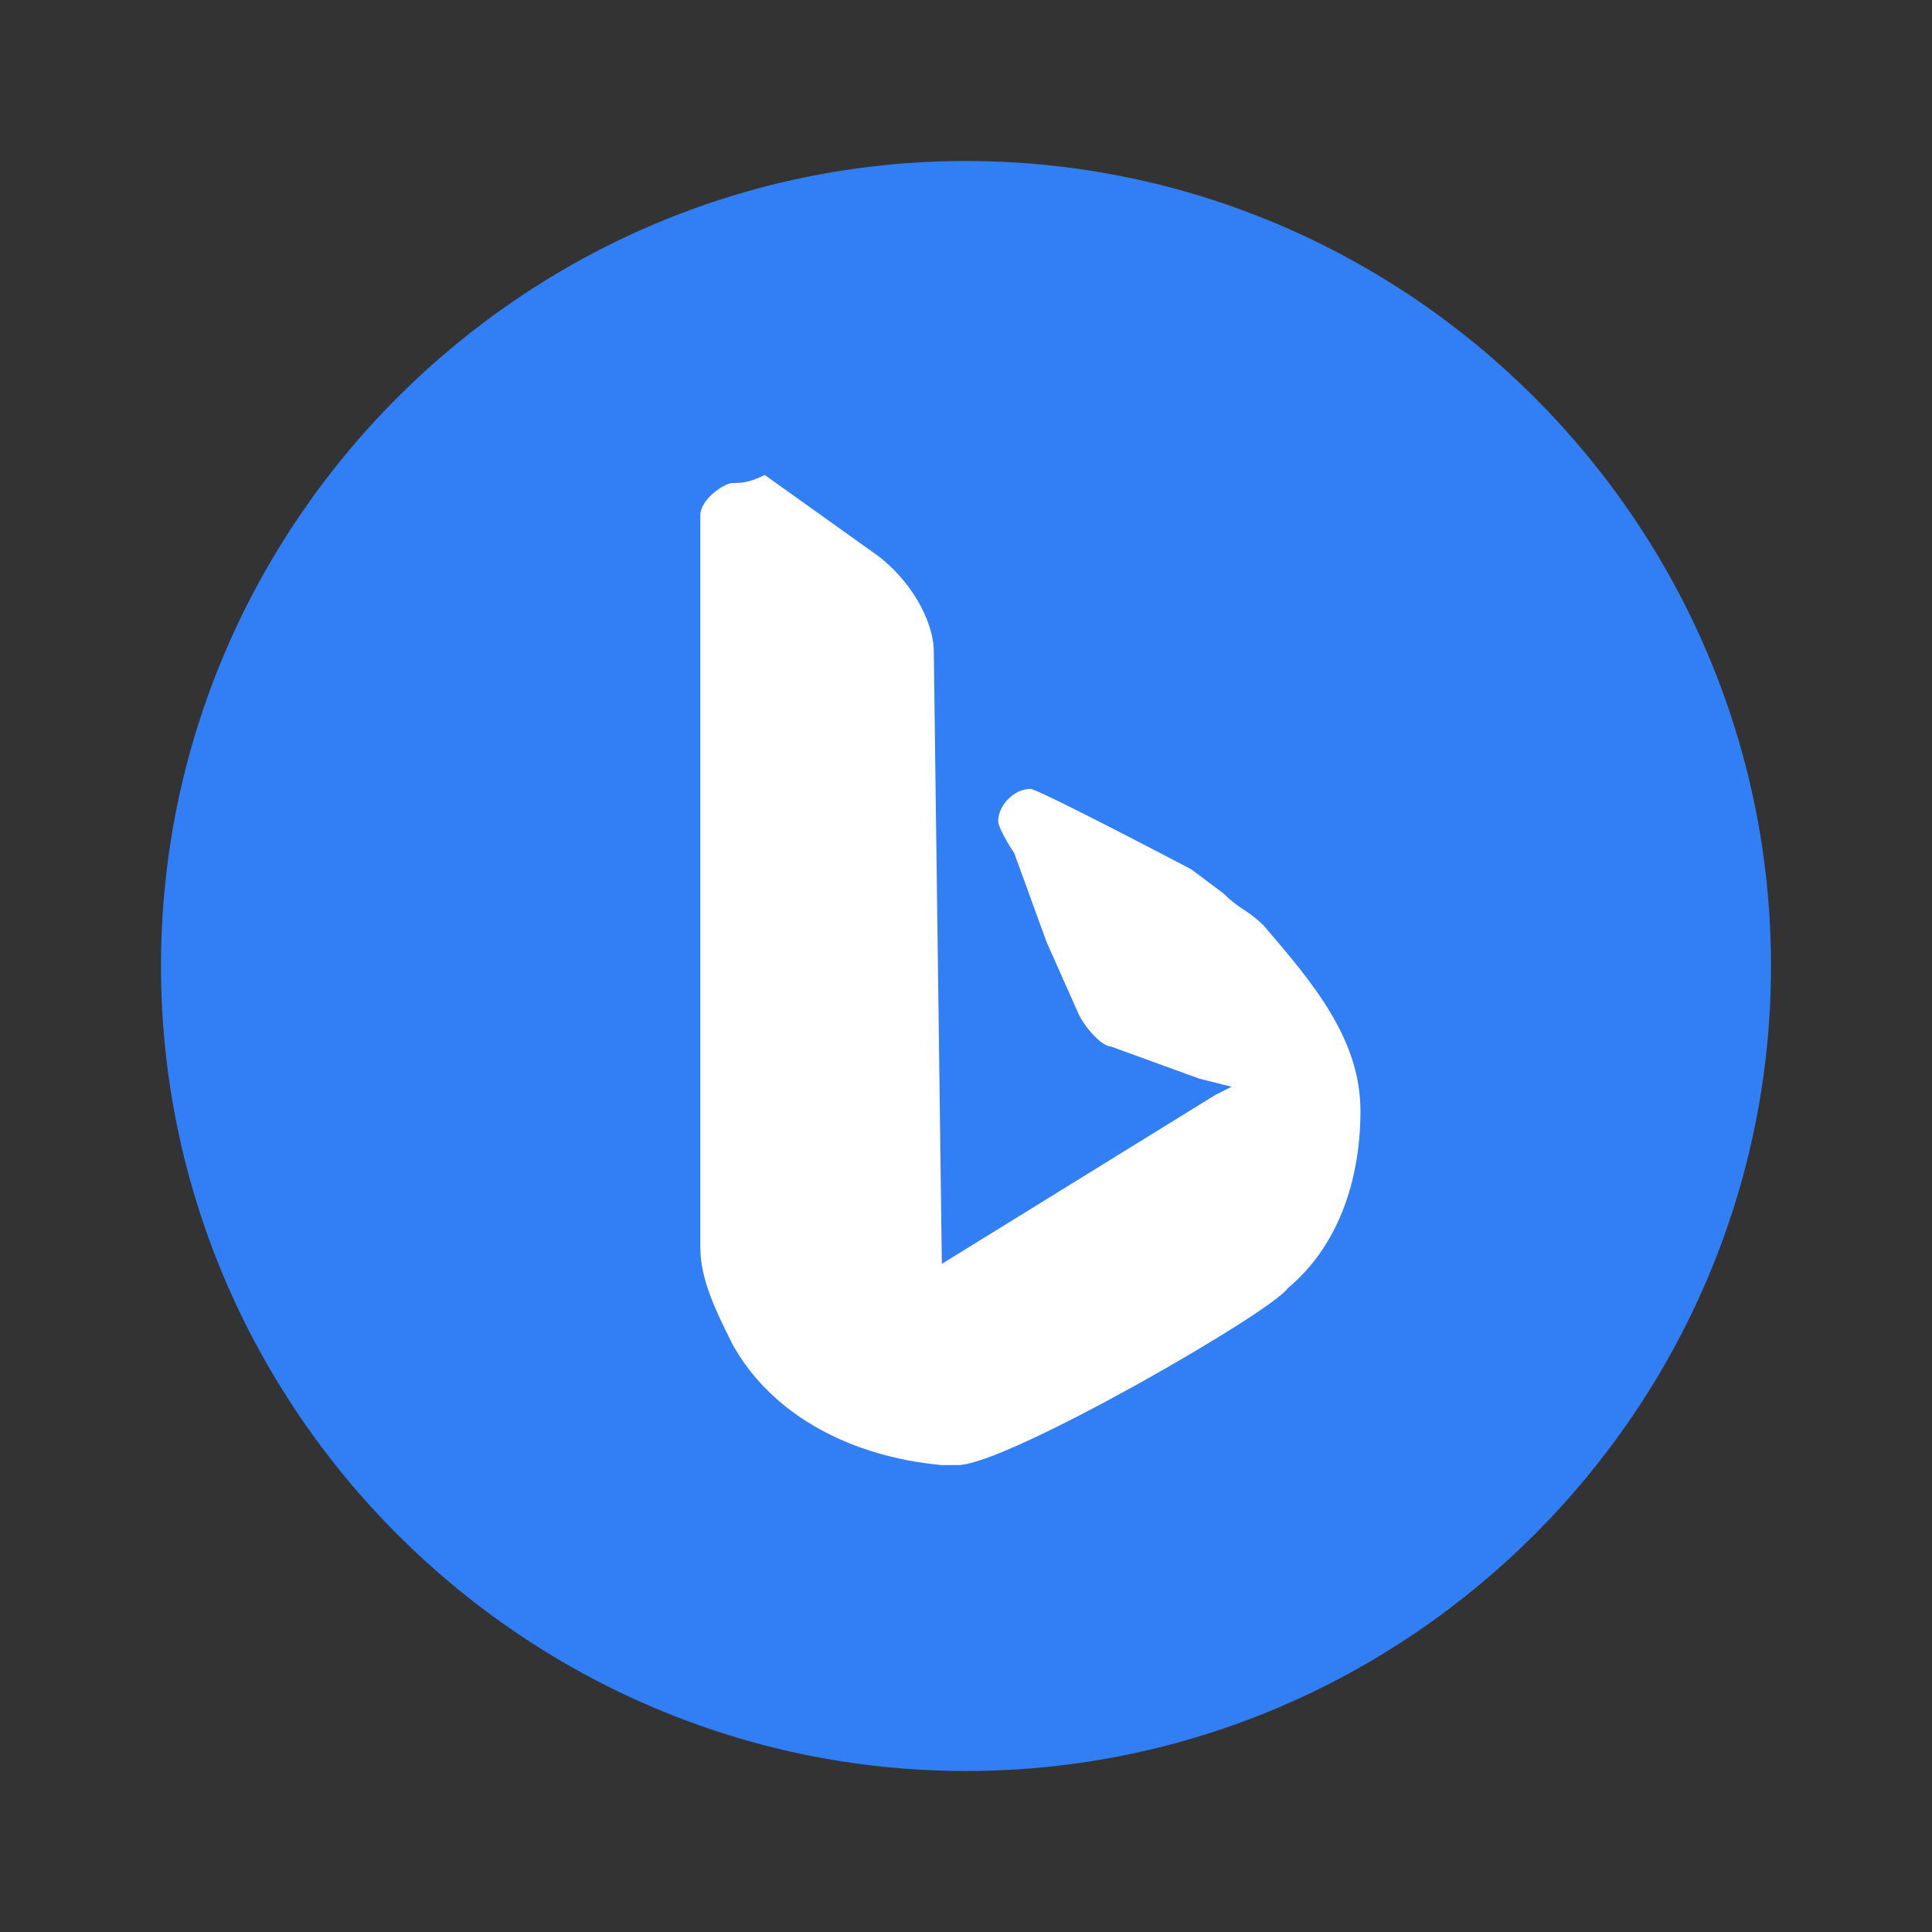 <?xml version="1.0" encoding="utf-8"?>
<!-- Generator: Adobe Illustrator 26.0.1, SVG Export Plug-In . SVG Version: 6.00 Build 0)  -->
<svg version="1.1" id="Слой_1" xmlns="http://www.w3.org/2000/svg" xmlns:xlink="http://www.w3.org/1999/xlink" x="0px" y="0px"
	 viewBox="0 0 24 24" style="enable-background:new 0 0 24 24;" xml:space="preserve">
<rect x="0" y="0" width="24" height="24" fill="#333333" stroke="none"/>
<style type="text/css">
	.st0{fill:#327FF5;}
	.st1{fill:none;}
	.st2{fill:#FFFFFF;}
</style>
<path class="st0" d="M2,12C2,6.5,6.5,2,12,2s10,4.5,10,10s-4.5,10-10,10S2,17.5,2,12z"/>
<path class="st1" d="M8.4,8.2h7.9V16H8.4V8.2z"/>
<path class="st2" d="M15.7,11.5c-0.2-0.2-0.3-0.2-0.5-0.4l-0.4-0.3c0,0-1.9-1-2-1c-0.2,0-0.4,0.2-0.4,0.4c0,0.1,0.2,0.4,0.2,0.4
	l0.4,1.1l0.4,0.9c0.1,0.2,0.3,0.4,0.4,0.4l1.1,0.4l0.4,0.1c0,0,0,0,0,0c0,0,0,0,0,0l-0.2,0.1l-3.4,2.1l-0.1-7.6
	c0-0.4-0.3-0.9-0.7-1.2l-1.4-1C9.3,6,9.2,6,9.1,6C9,6,8.7,6.2,8.7,6.4V15c0,0.1,0,0.5,0,0.5c0,0.4,0.2,0.8,0.4,1.2
	c0.5,0.9,1.5,1.4,2.6,1.5c0,0,0.1,0,0.2,0c0.6,0,3.9-1.9,4.1-2.2c0.6-0.5,0.9-1.3,0.9-2.2C16.9,12.9,16.3,12.2,15.7,11.5z"/>
</svg>
